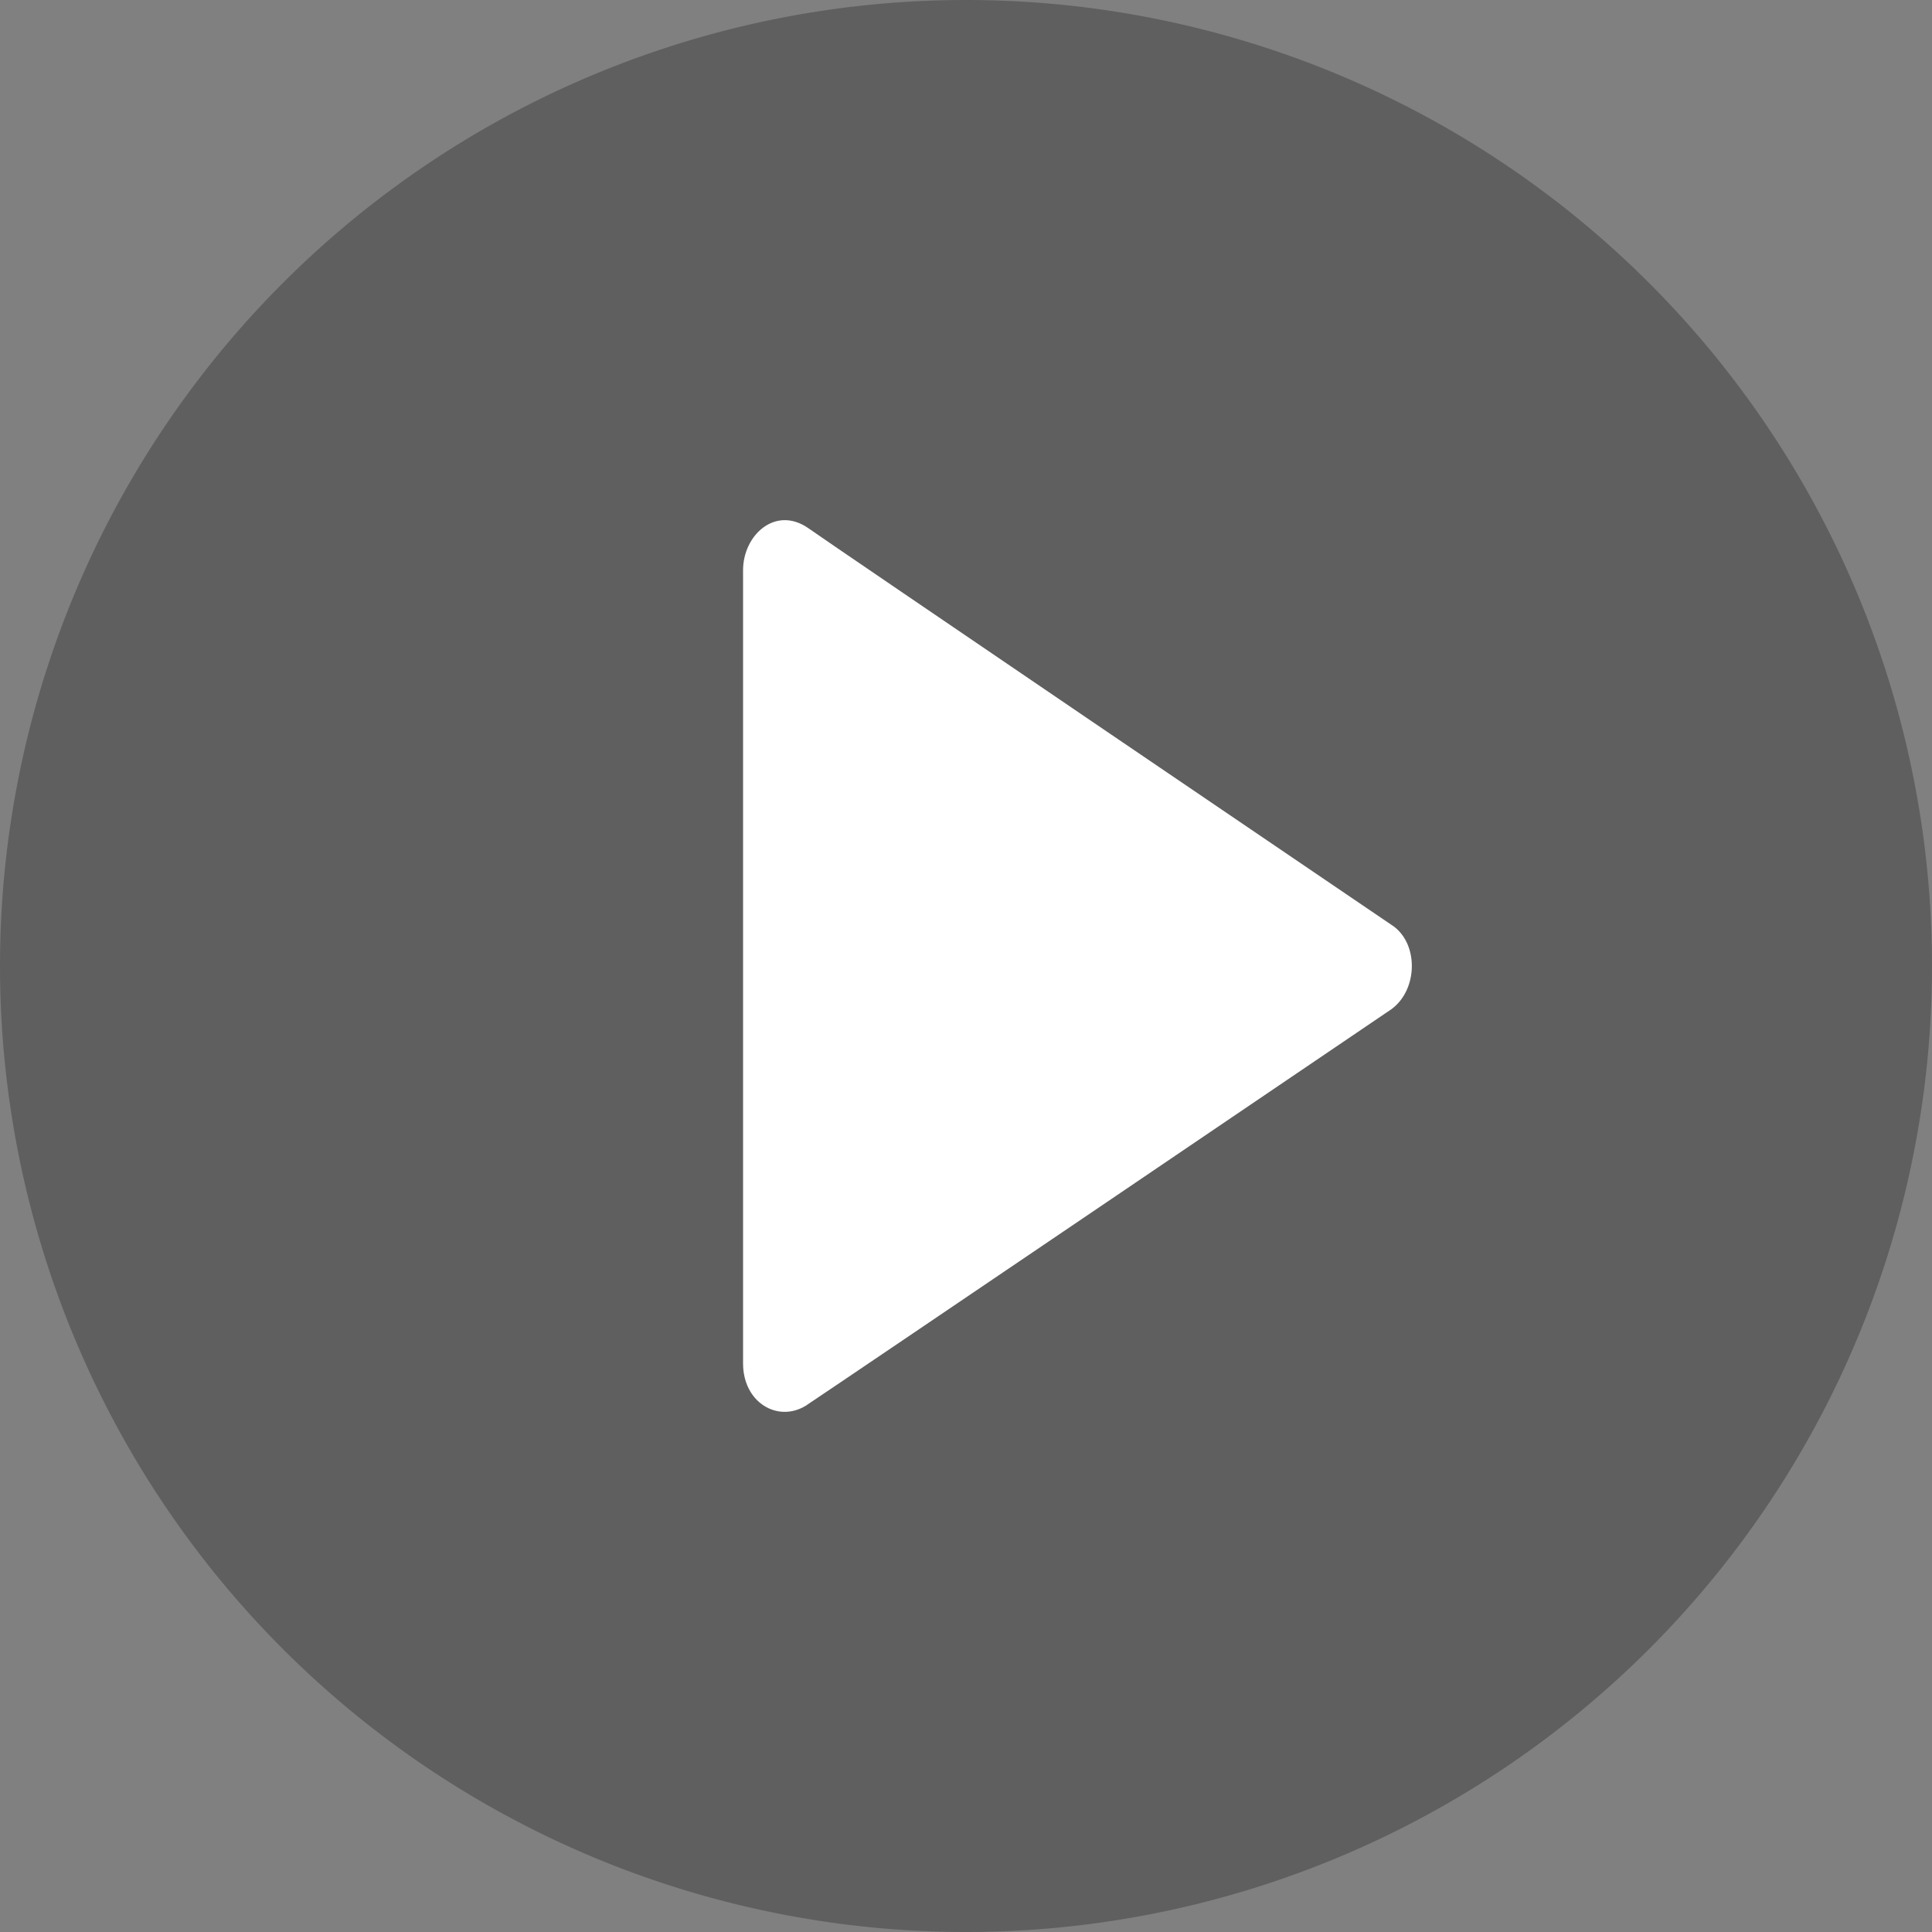 <?xml version="1.0" standalone="no"?><!DOCTYPE svg PUBLIC "-//W3C//DTD SVG 1.1//EN" "http://www.w3.org/Graphics/SVG/1.1/DTD/svg11.dtd"><svg class="icon" width="32px" height="32.00px" viewBox="0 0 1024 1024" version="1.1" xmlns="http://www.w3.org/2000/svg"><rect x="0" y="0" width="1024" height="1024" fill="#808080" stroke="none"/><path d="M512 512m-512 0a512 512 0 1 0 1024 0 512 512 0 1 0-1024 0Z" fill="#141414" fill-opacity=".303" /><path d="M737.184 489.984c-23.264-15.744-295.712-200.768-309.008-210.208-17.344-11.808-34.336 3.936-34.336 22.432v420.416c0 20.864 18.464 31.488 33.232 22.432 19.568-12.992 293.12-198.4 310.48-210.208 14.4-10.624 14.4-35.808-0.368-44.864z" fill="#FFFFFF" /></svg>
